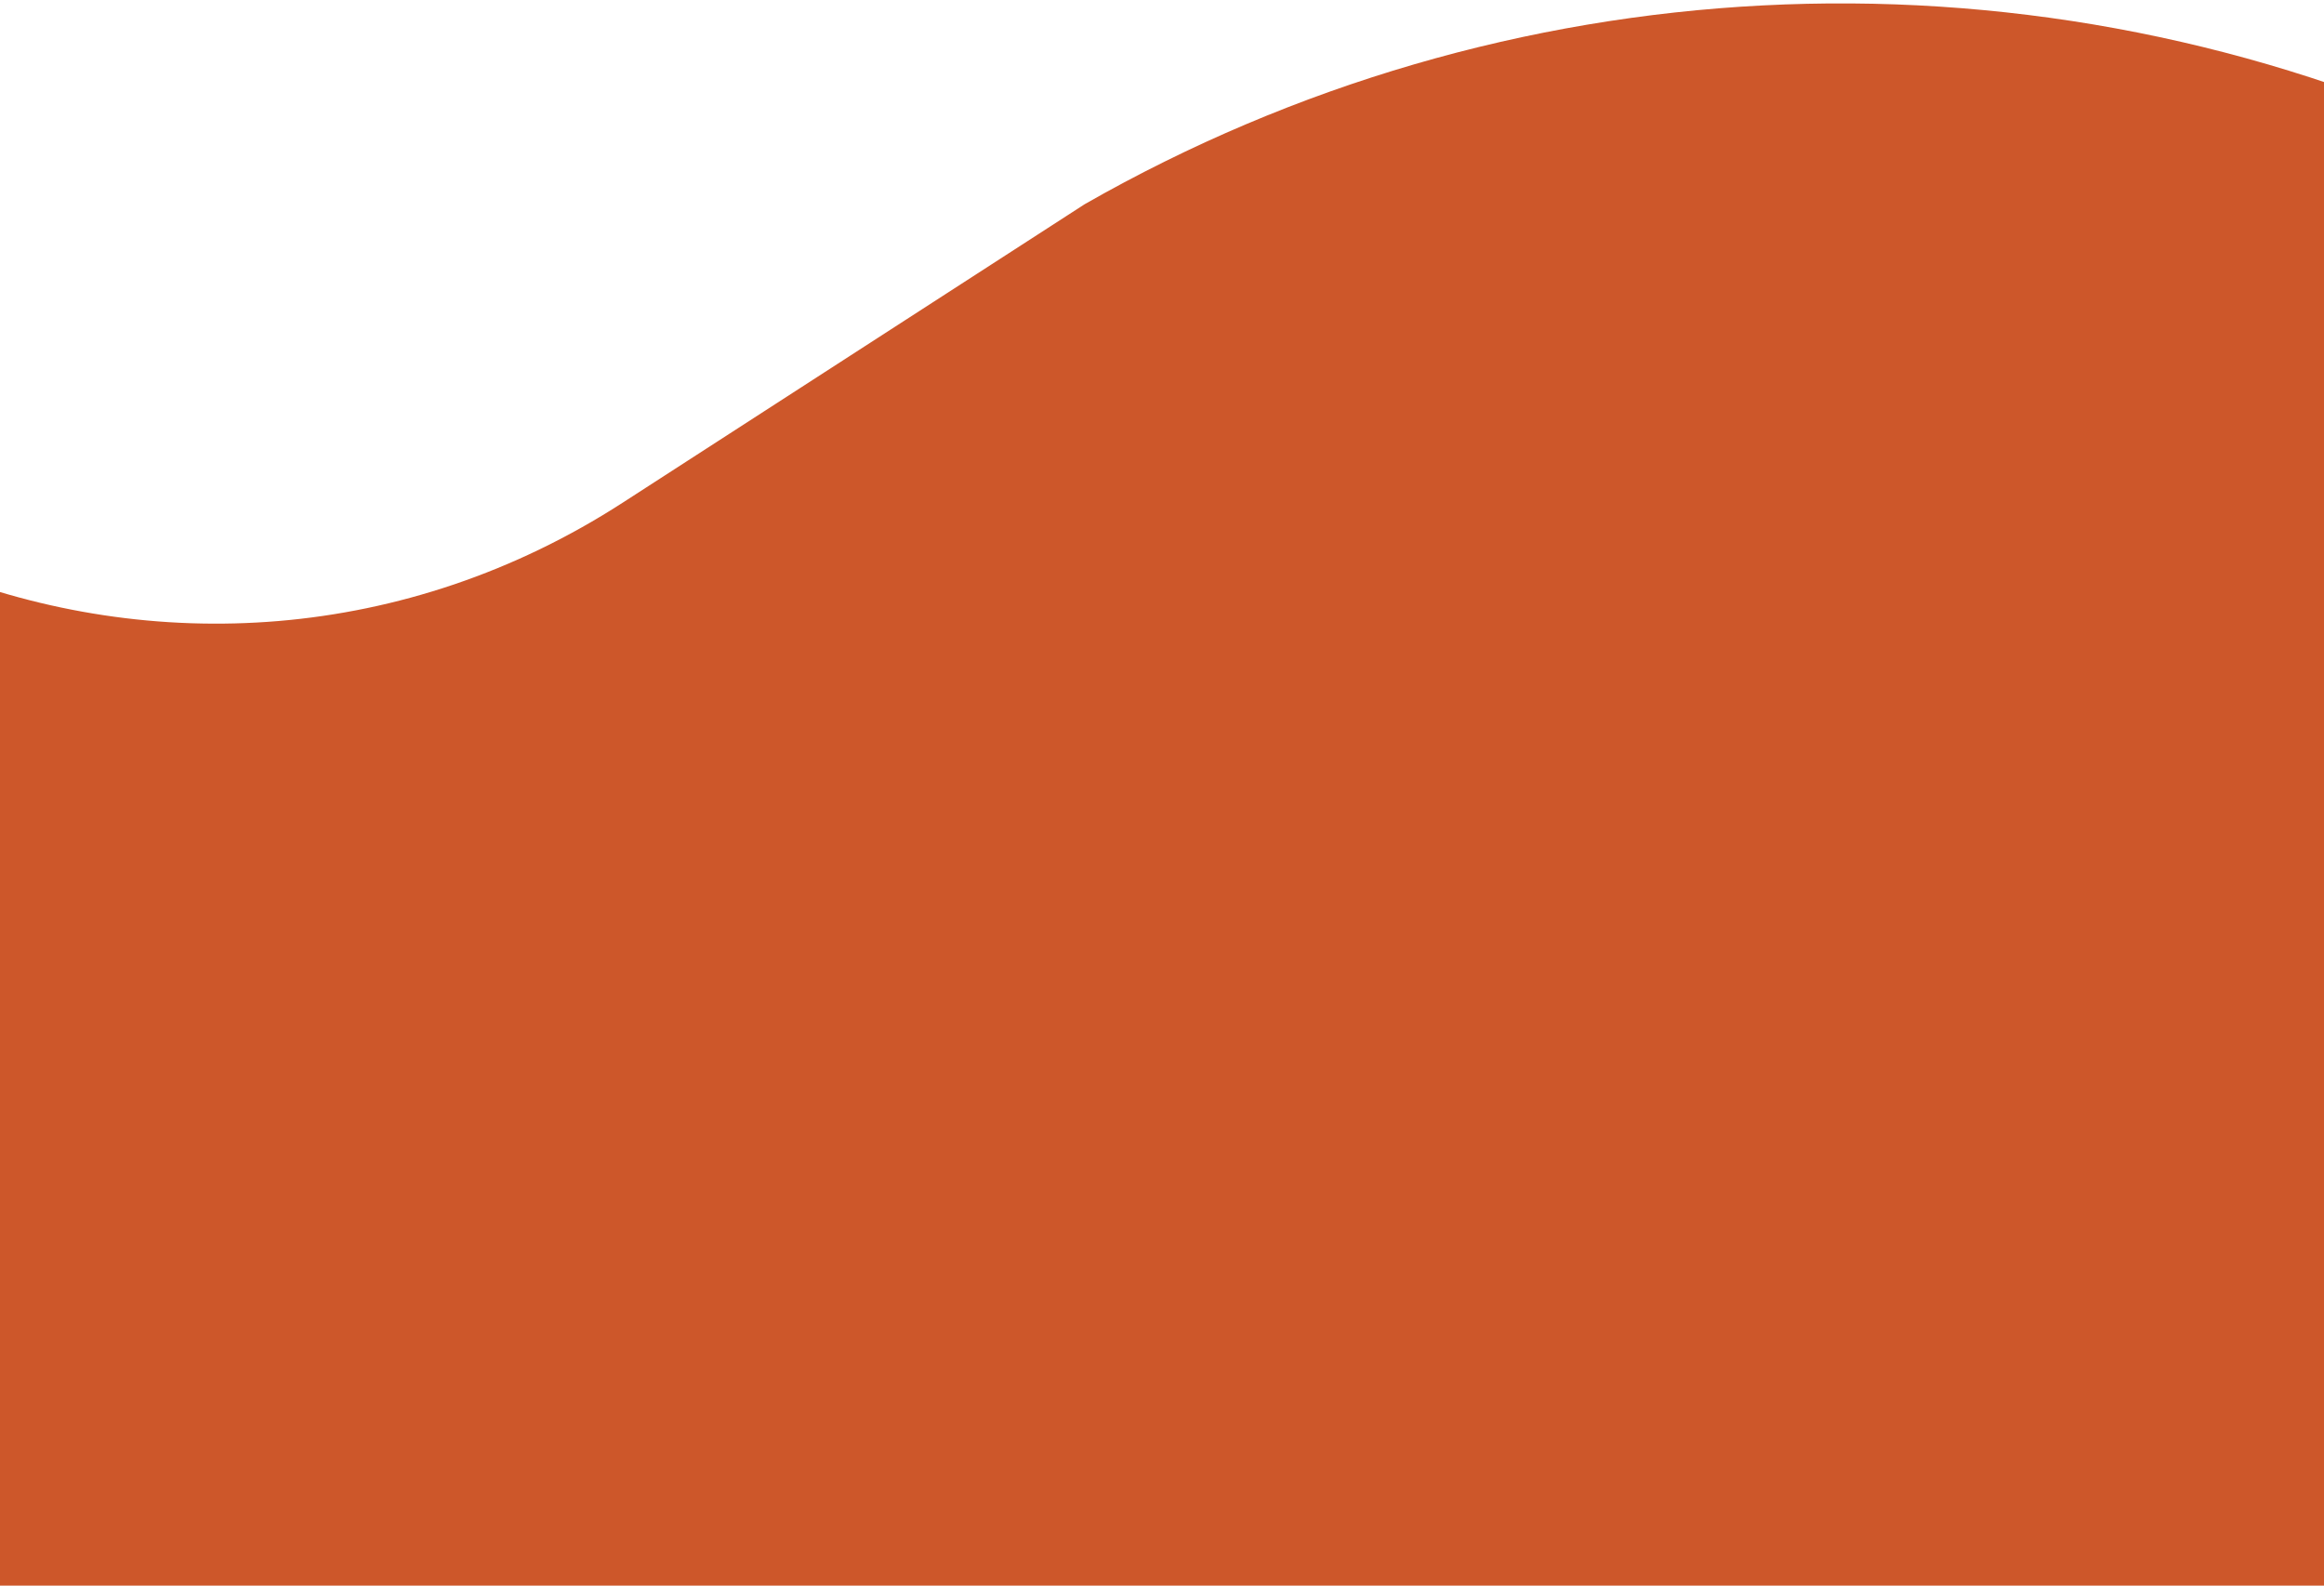 <svg width="428" height="292" viewBox="0 0 428 292" fill="none" xmlns="http://www.w3.org/2000/svg">
<path d="M438.047 349.5C437.769 353.356 434.418 356.256 430.562 355.978L-117.018 316.52C-120.874 316.242 -123.775 312.891 -123.497 309.035L-101.93 9.743C-101.648 5.832 -96.091 5.362 -95.157 9.171V9.171C-72.457 101.694 34.66 144.268 114.68 92.57L199.766 37.601V37.601C277.222 -6.644 371.094 -11.45 452.663 24.653L460.688 28.205C460.985 28.337 461.168 28.641 461.144 28.965L438.047 349.5Z" fill="#CD572A"/>
</svg>
